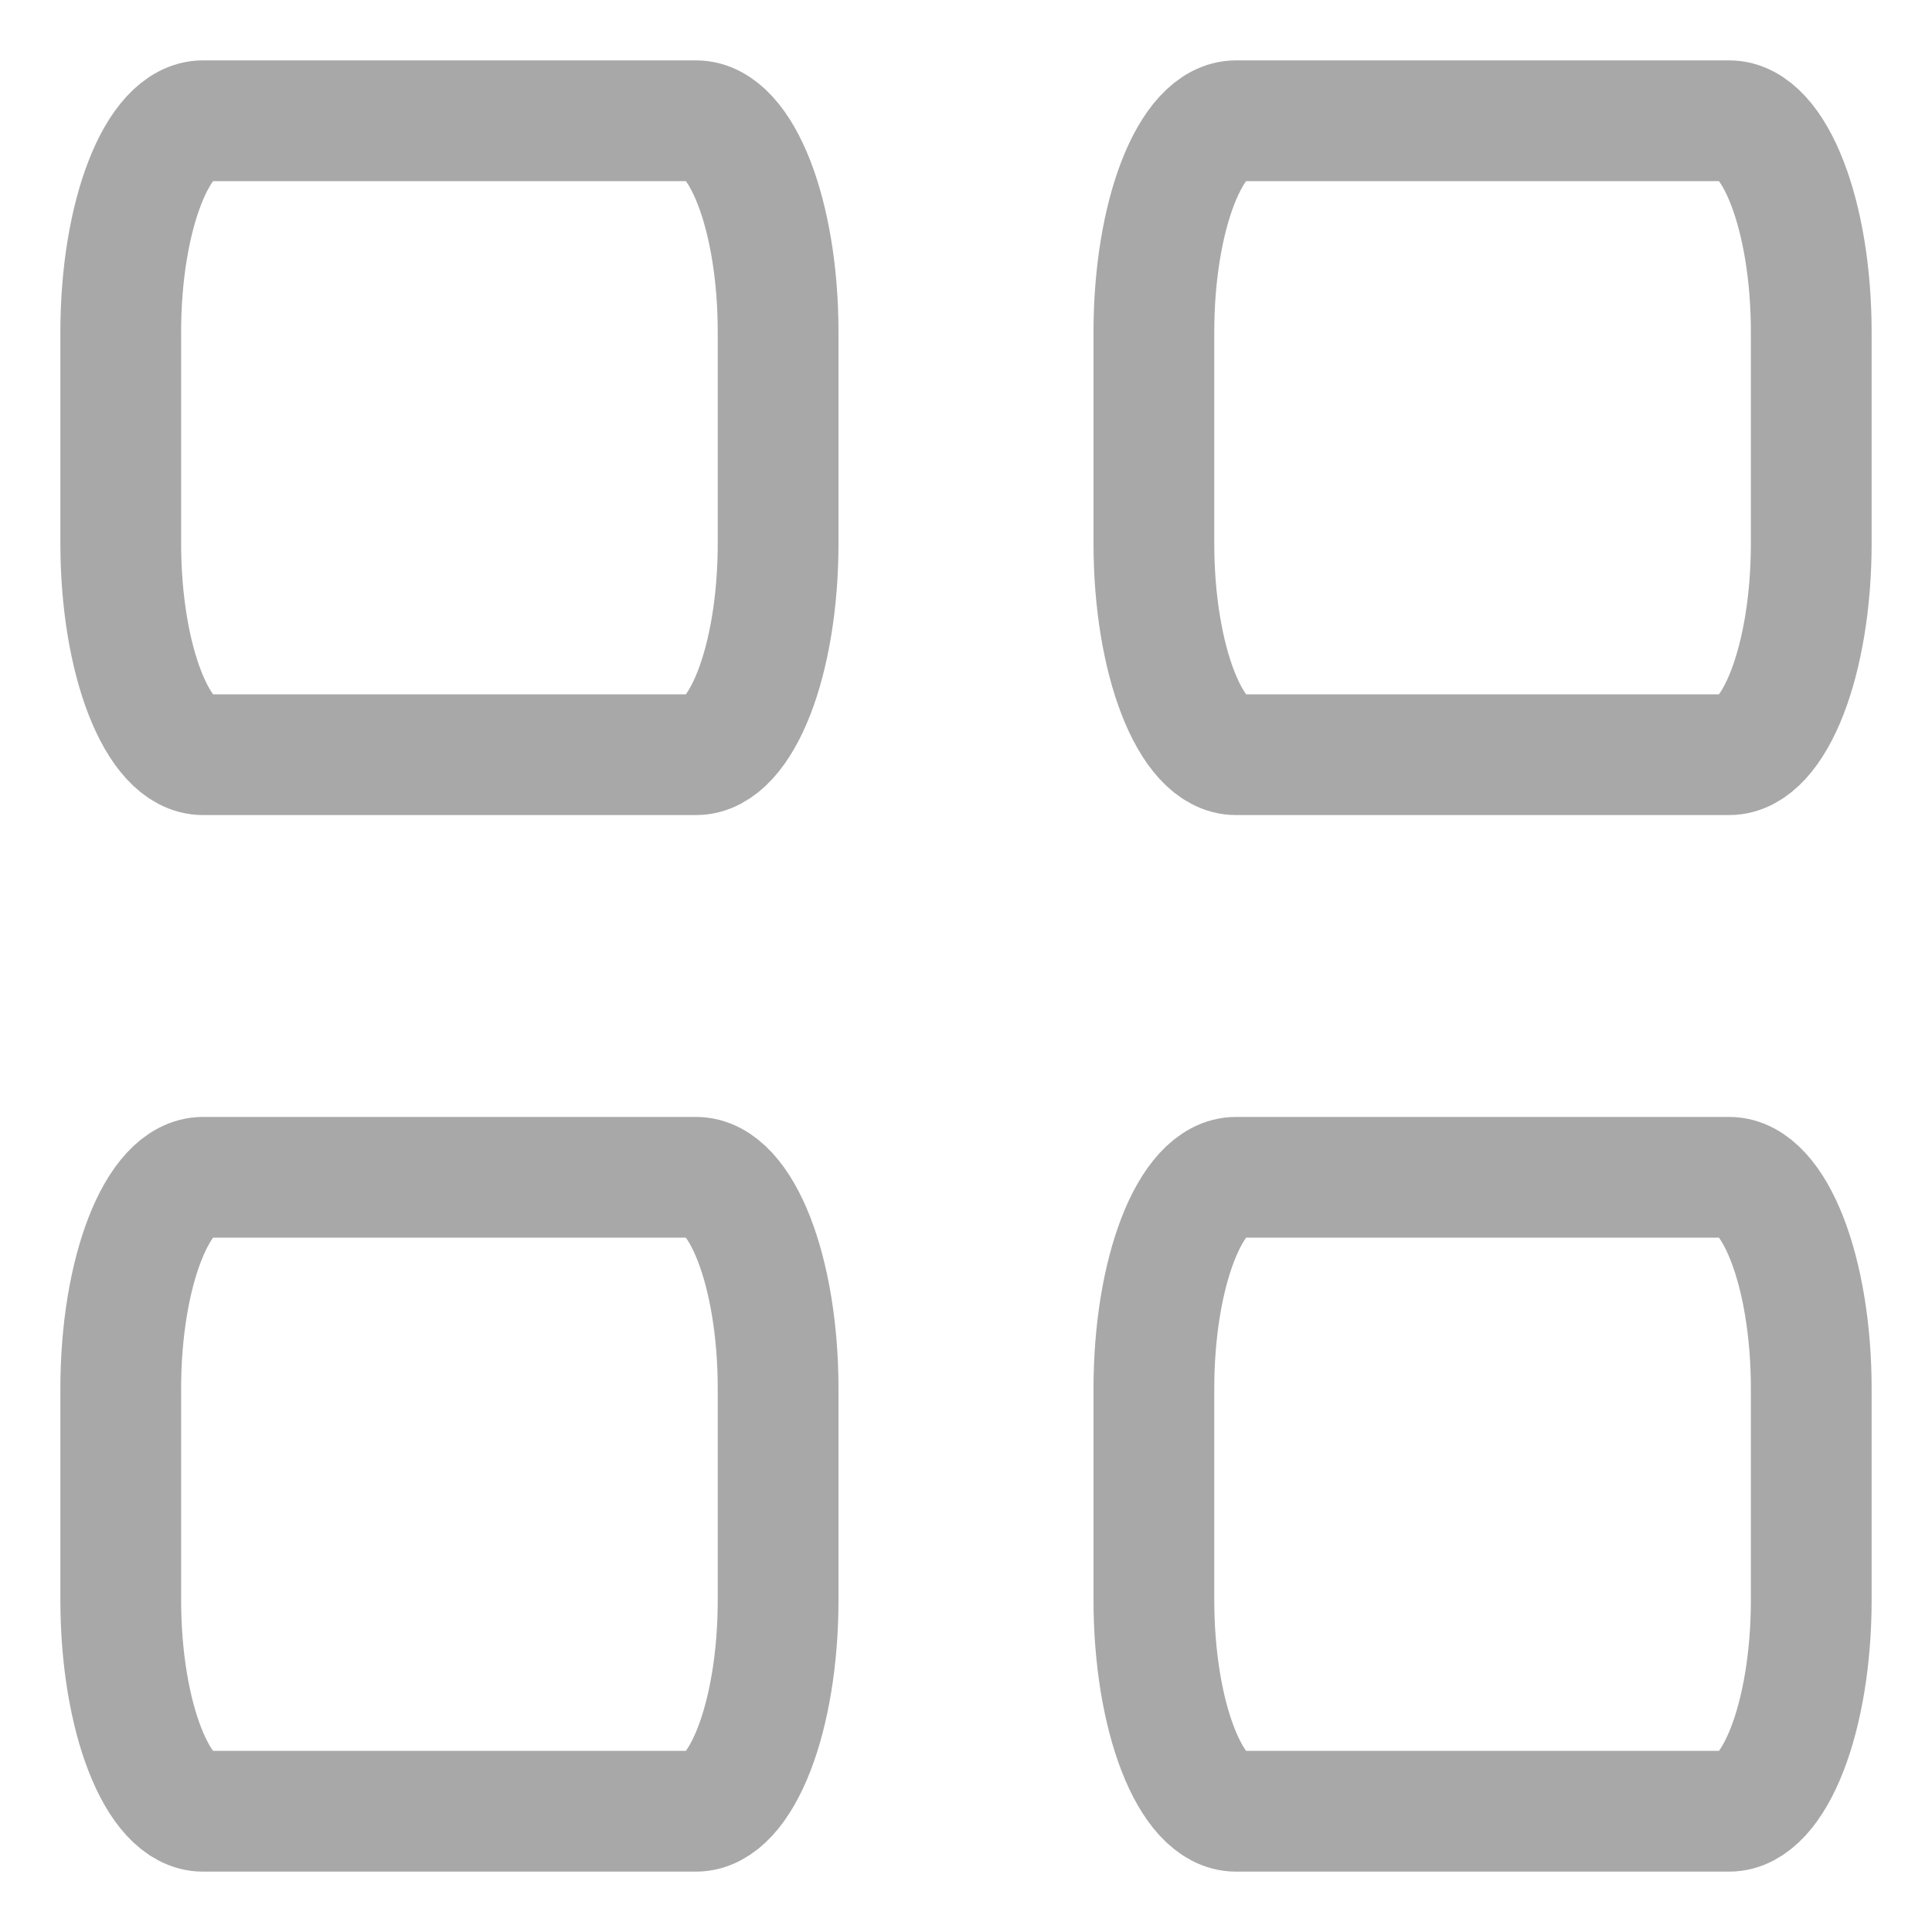 <svg width="16" height="16" viewBox="0 0 16 16" fill="none" xmlns="http://www.w3.org/2000/svg">
<path d="M5.764 1H1.681C1.305 1 1 1.784 1 2.75V4.5C1 5.466 1.305 6.25 1.681 6.25H5.764C6.14 6.25 6.444 5.466 6.444 4.5V2.75C6.444 1.784 6.14 1 5.764 1Z" stroke="#A8A8A8" stroke-linecap="round" stroke-linejoin="round"/>
<path d="M5.764 9.75H1.681C1.305 9.75 1 10.534 1 11.5V13.25C1 14.216 1.305 15 1.681 15H5.764C6.14 15 6.444 14.216 6.444 13.25V11.5C6.444 10.534 6.14 9.75 5.764 9.75Z" stroke="#A8A8A8" stroke-linecap="round" stroke-linejoin="round"/>
<path d="M14.32 1H10.236C9.86 1 9.556 1.784 9.556 2.75V4.5C9.556 5.466 9.86 6.25 10.236 6.25H14.32C14.695 6.25 15 5.466 15 4.5V2.75C15 1.784 14.695 1 14.32 1Z" stroke="#A8A8A8" stroke-linecap="round" stroke-linejoin="round"/>
<path d="M14.32 9.75H10.236C9.86 9.75 9.556 10.534 9.556 11.5V13.25C9.556 14.216 9.86 15 10.236 15H14.32C14.695 15 15 14.216 15 13.25V11.5C15 10.534 14.695 9.75 14.32 9.75Z" stroke="#A8A8A8" stroke-linecap="round" stroke-linejoin="round"/>
</svg>
